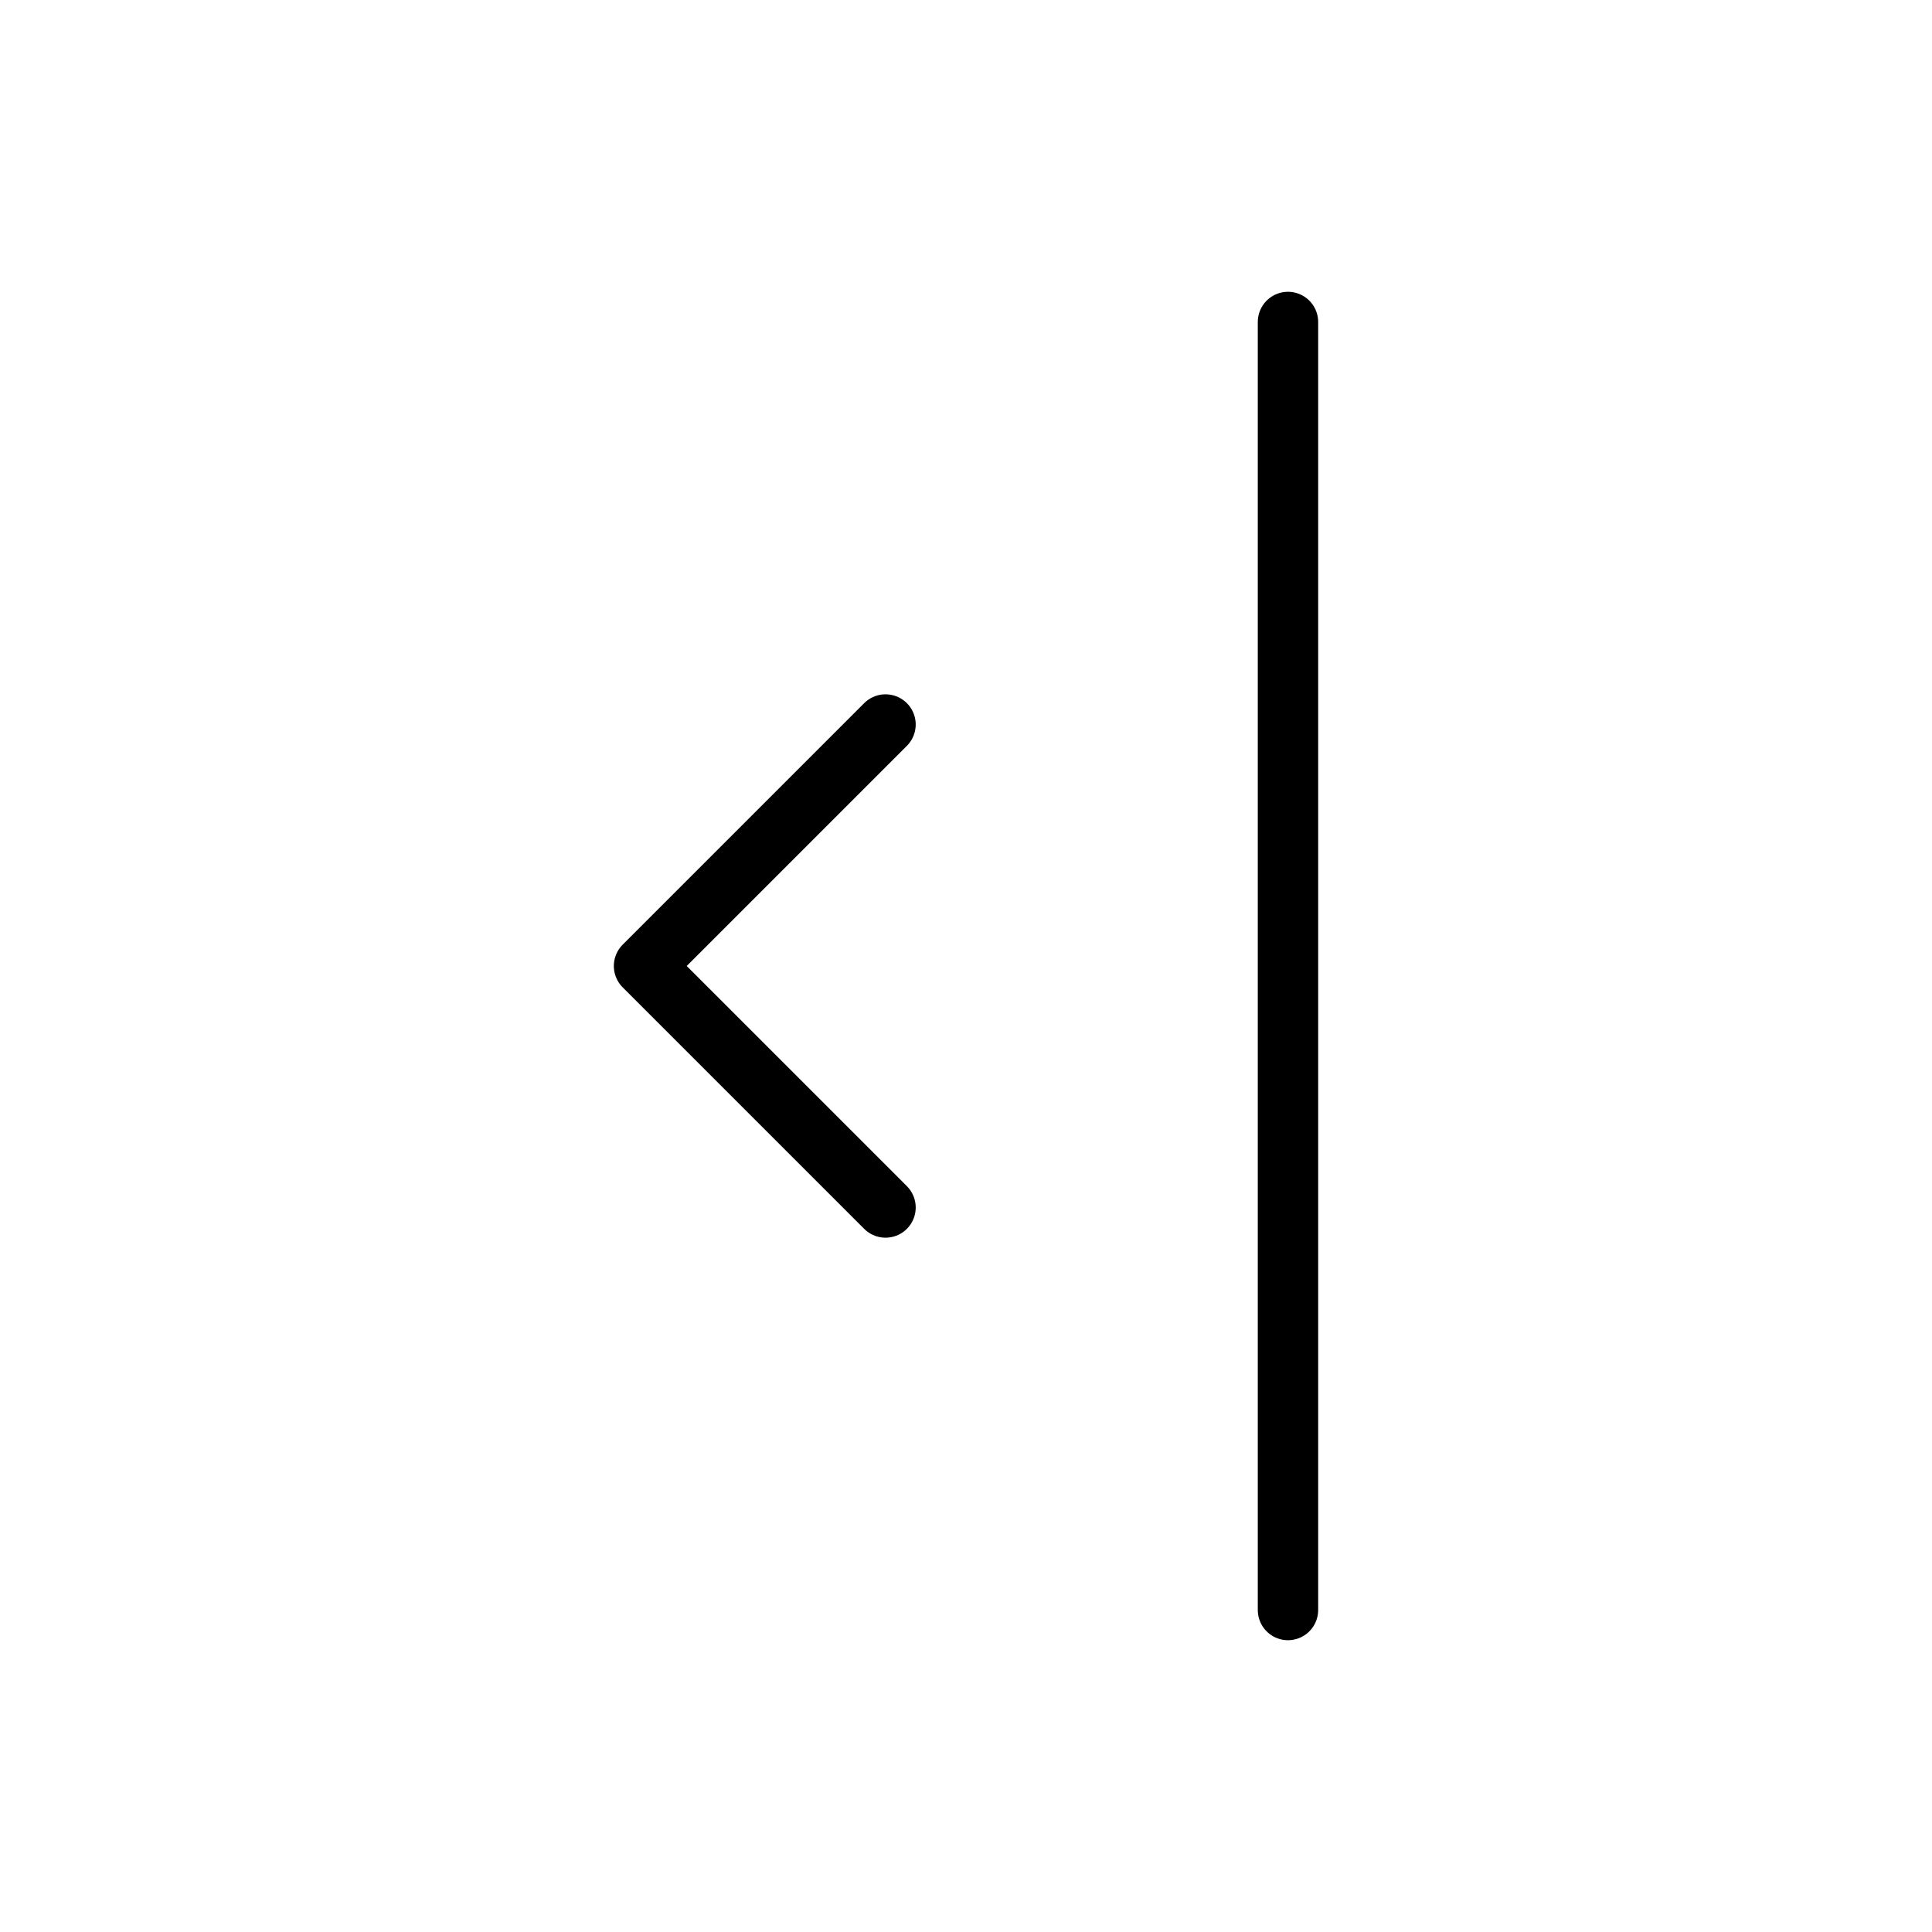 <svg width="1em" height="1em" viewBox="0 0 32 32" fill="none" xmlns="http://www.w3.org/2000/svg">
<path d="M21.333 26.667V5.333M14.667 20L10.667 16L14.667 12" stroke="currentColor" stroke-linecap="round" stroke-linejoin="round"/>
</svg>
